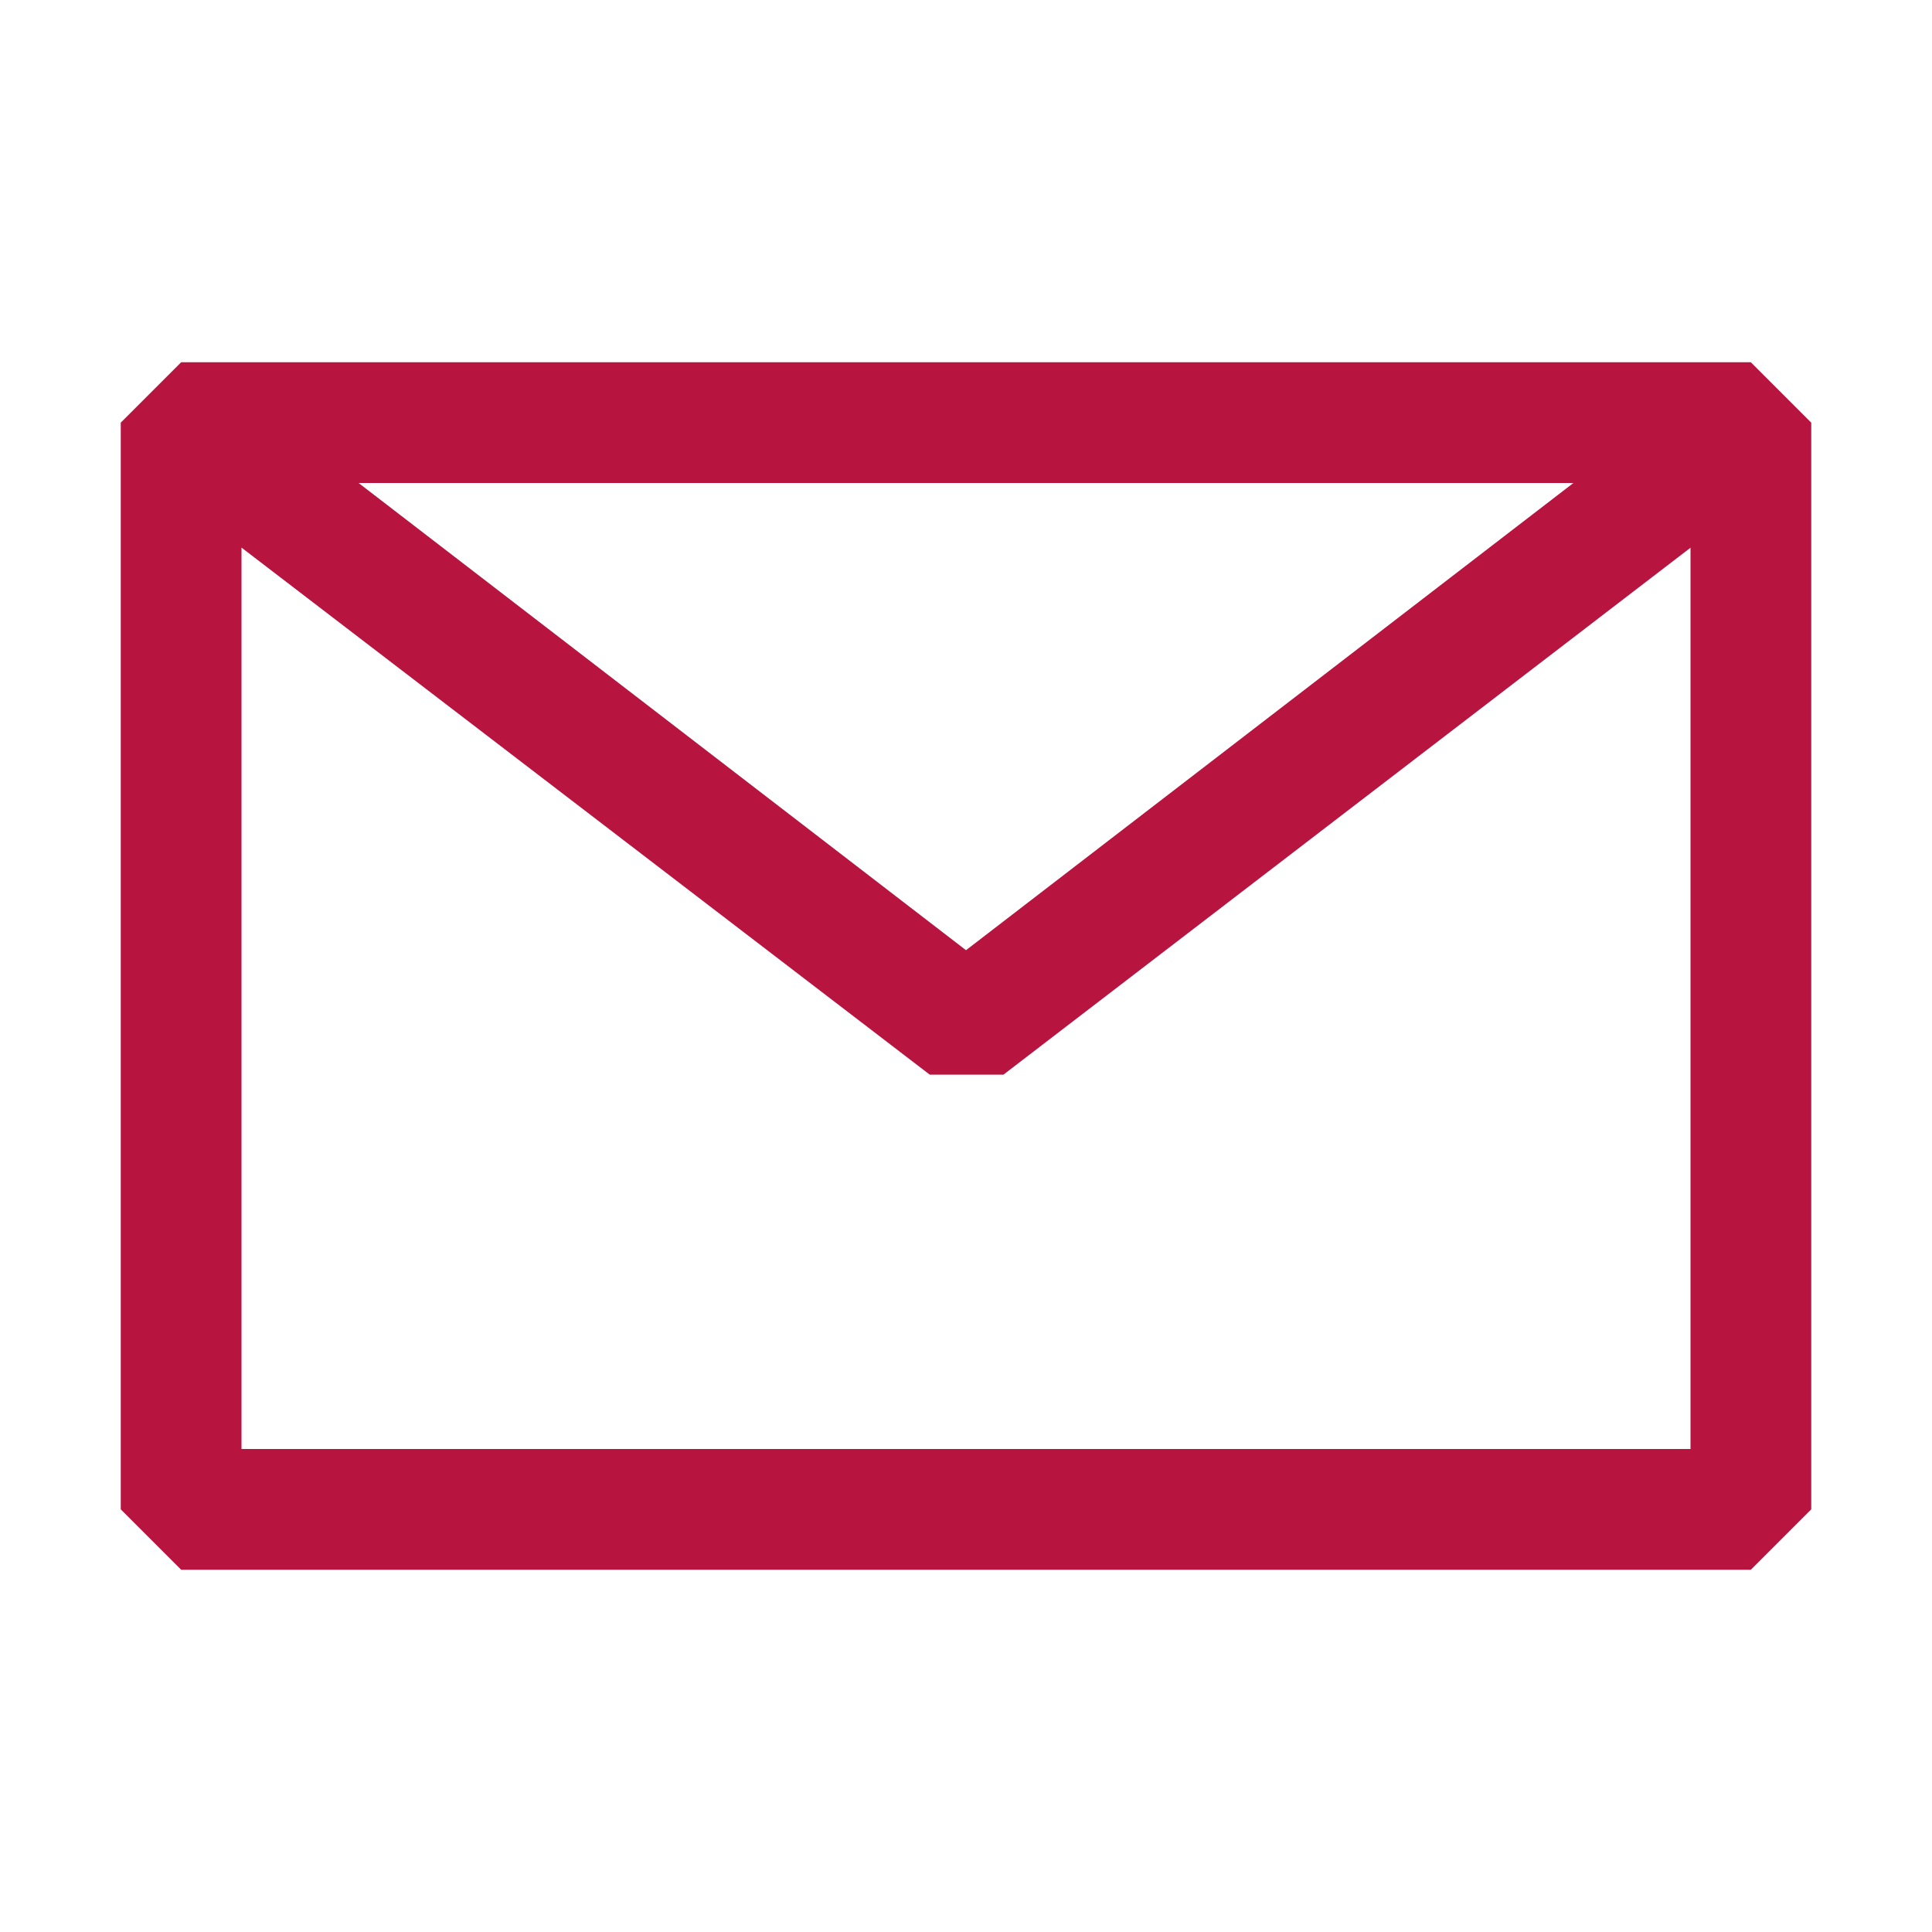 <svg width="50" height="50" viewBox="0 0 50 50" fill="none" xmlns="http://www.w3.org/2000/svg">
<path fill-rule="evenodd" clip-rule="evenodd" d="M3.125 10.938L4.688 9.375H45.312L46.875 10.938V39.062L45.312 40.625H4.688L3.125 39.062V10.938ZM6.25 14.172V37.5H43.75V14.175L25.969 27.812H24.062L6.25 14.172ZM40.719 12.5H9.281L25 24.591L40.719 12.5Z" fill="#B71540"/>
</svg>
